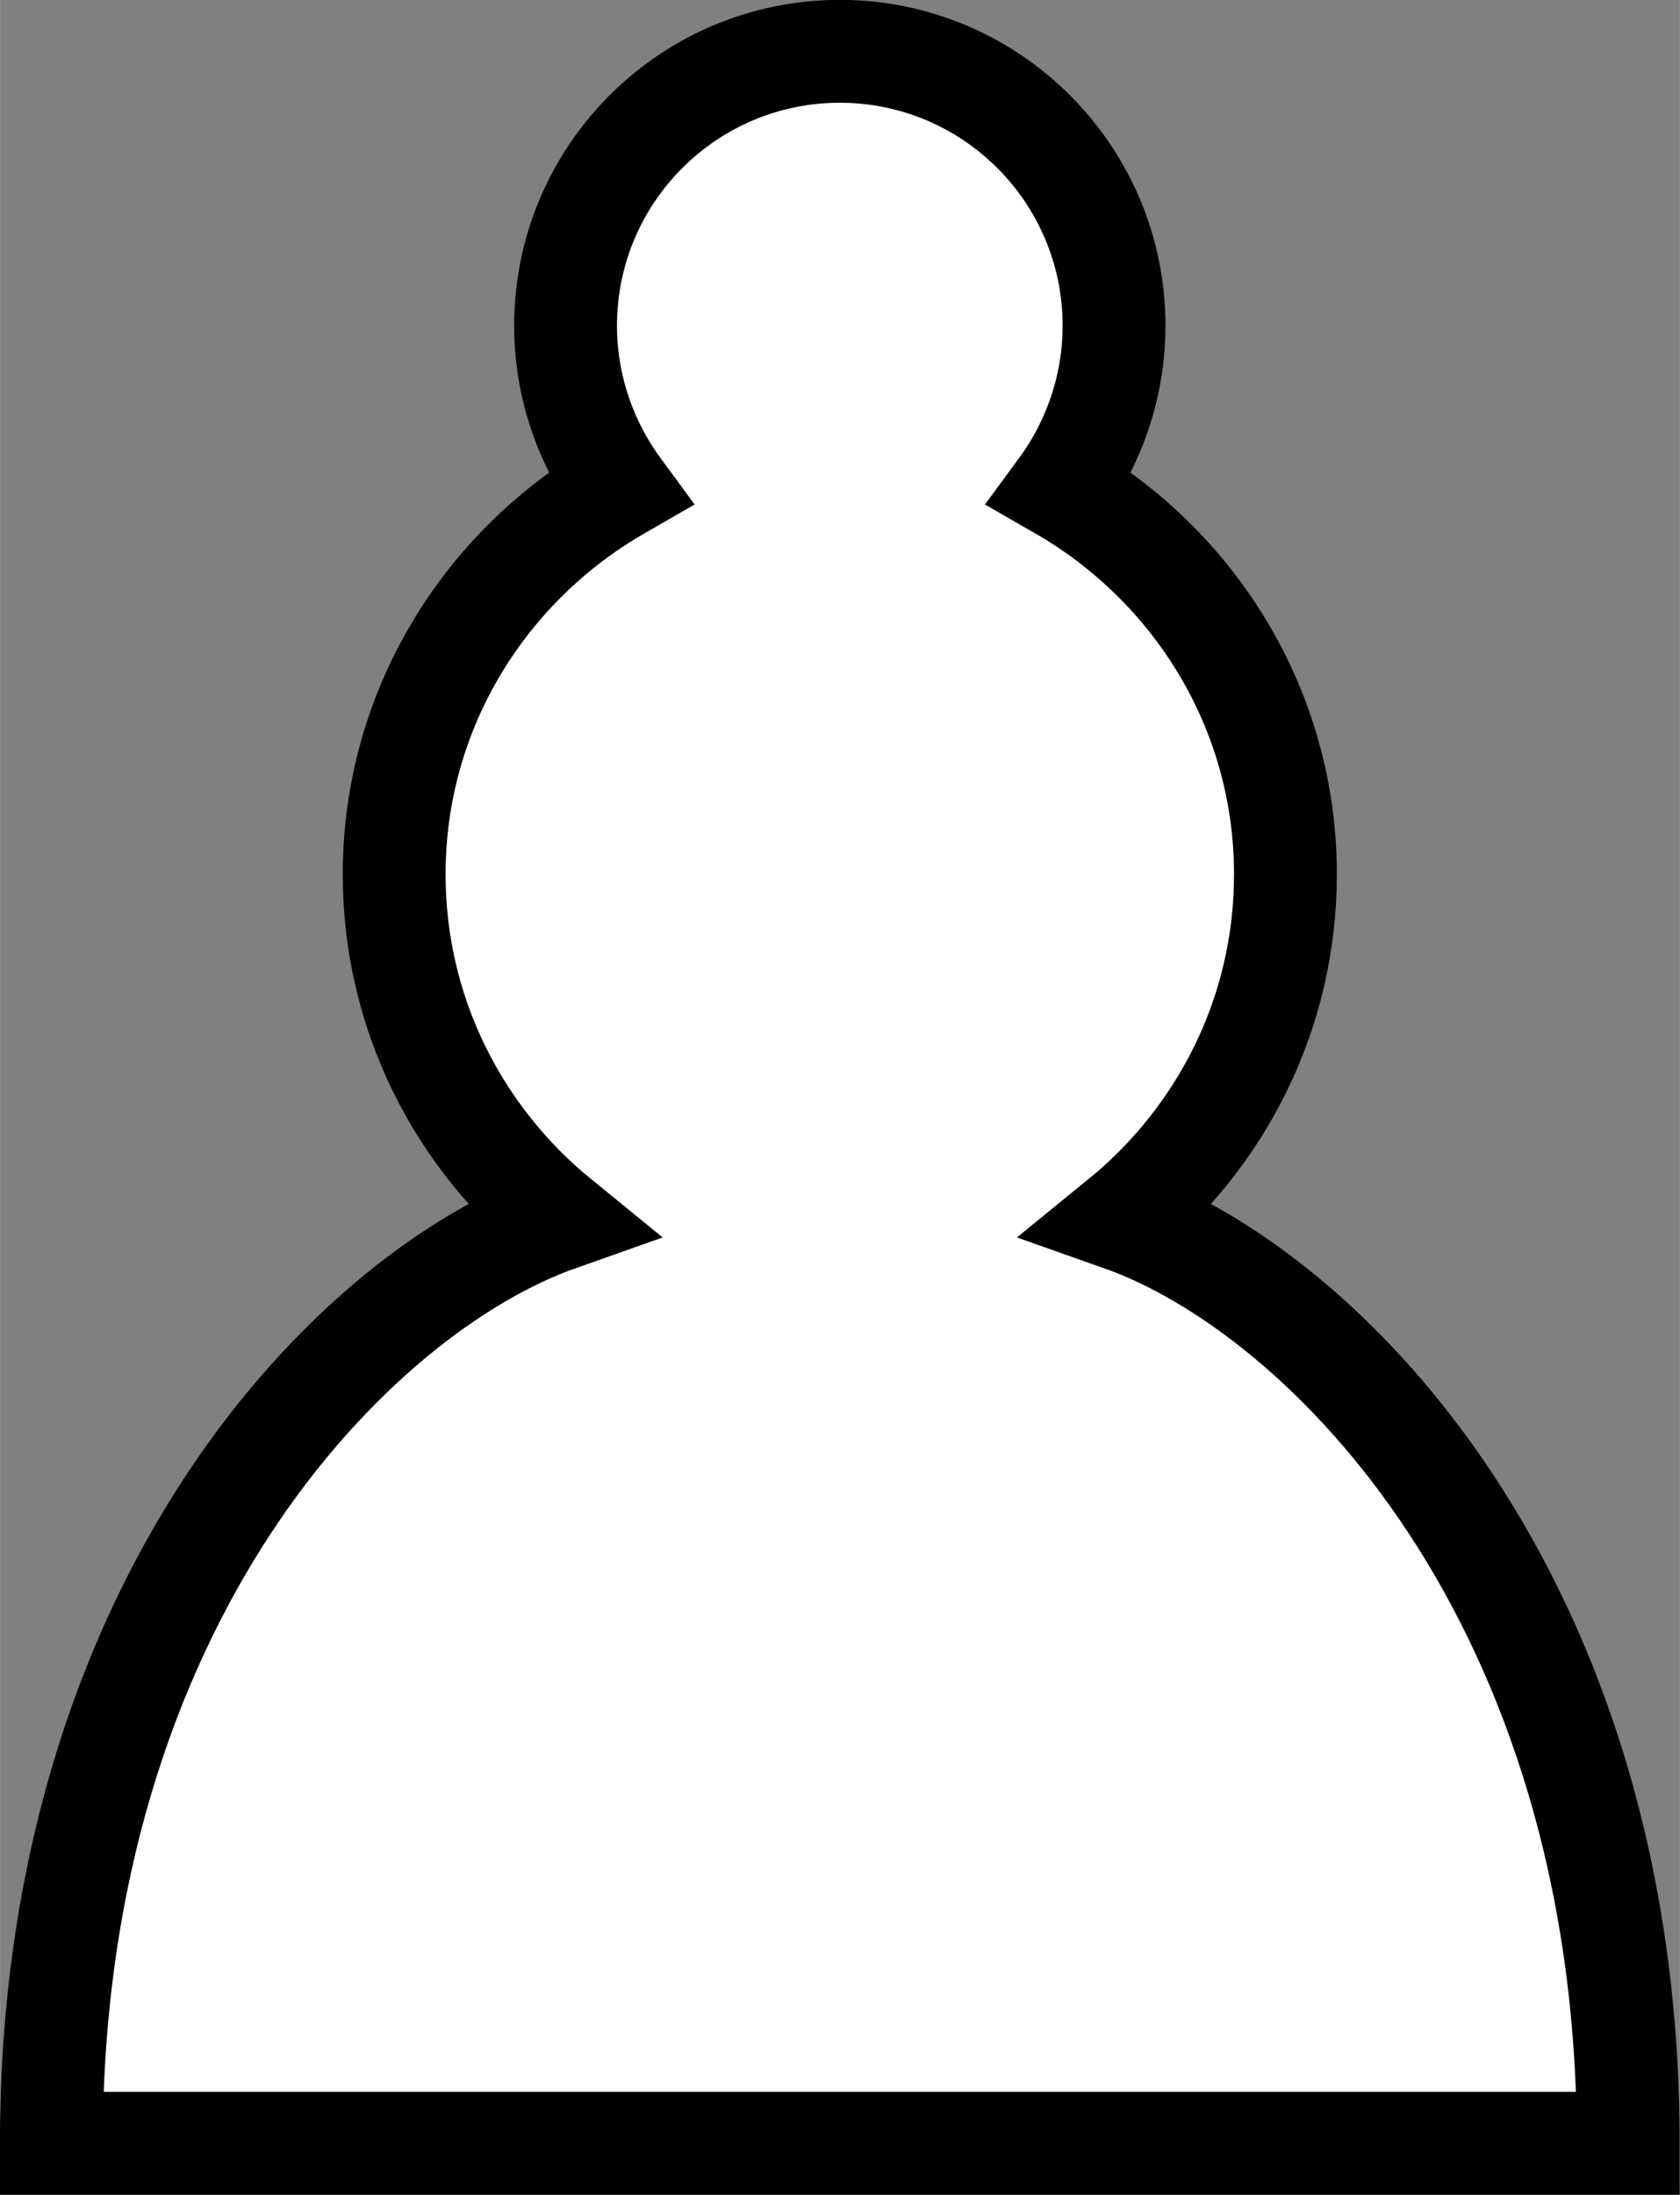 <?xml version="1.0" encoding="UTF-8" standalone="no"?>
<svg
   xmlns:dc="http://purl.org/dc/elements/1.1/"
   xmlns:cc="http://creativecommons.org/ns#"
   xmlns:rdf="http://www.w3.org/1999/02/22-rdf-syntax-ns#"
   xmlns:svg="http://www.w3.org/2000/svg"
   xmlns="http://www.w3.org/2000/svg"
   xmlns:sodipodi="http://sodipodi.sourceforge.net/DTD/sodipodi-0.dtd"
   xmlns:inkscape="http://www.inkscape.org/namespaces/inkscape"
   version="1.1"
   width="34.453"
   height="45"
   id="svg3128"
   inkscape:version="0.48.1 r9760"
   sodipodi:docname="Piece_White_Pawn.svg"
   viewBox="0 0 34.45 45">
  <rect x="0" y="0" width="34.45" height="45" fill="#808080" stroke="none"/>
  <sodipodi:namedview
     pagecolor="#ffffff"
     bordercolor="#666666"
     borderopacity="1"
     objecttolerance="10"
     gridtolerance="10"
     guidetolerance="10"
     inkscape:pageopacity="0"
     inkscape:pageshadow="2"
     inkscape:window-width="1680"
     inkscape:window-height="1002"
     id="namedview3649"
     showgrid="false"
     fit-margin-top="0"
     fit-margin-left="0"
     fit-margin-right="0"
     fit-margin-bottom="0"
     inkscape:zoom="5.8222222"
     inkscape:cx="-11.643667"
     inkscape:cy="24.25"
     inkscape:window-x="0"
     inkscape:window-y="0"
     inkscape:window-maximized="0"
     inkscape:current-layer="svg3128" />
  <defs
     id="defs3130" />
  <g
     id="layer1"
     transform="matrix(1.406,0,0,1.406,-13.711,-11.602)">
    <path
       d="m 22,9 c -2.208,0 -4,1.792 -4,4 0,0.885 0.294,1.712 0.781,2.375 C 16.829,16.497 15.5,18.588 15.5,21 c 0,2.034 0.942,3.839 2.406,5.031 C 14.907,27.089 10.5,31.578 10.5,39.5 l 23,0 C 33.5,31.578 29.093,27.089 26.094,26.031 27.558,24.839 28.5,23.034 28.5,21 28.5,18.588 27.171,16.497 25.219,15.375 25.706,14.712 26,13.885 26,13 26,10.792 24.208,9 22,9 z"
       style="fill:#ffffff;fill-opacity:1;fill-rule:nonzero;stroke:#000000;stroke-width:1.5;stroke-linecap:round;stroke-linejoin:miter;stroke-miterlimit:4;stroke-opacity:1;stroke-dasharray:none;stroke-dashoffset:10"
       id="path3194"
       inkscape:connector-curvature="0" />
  </g>
</svg>
